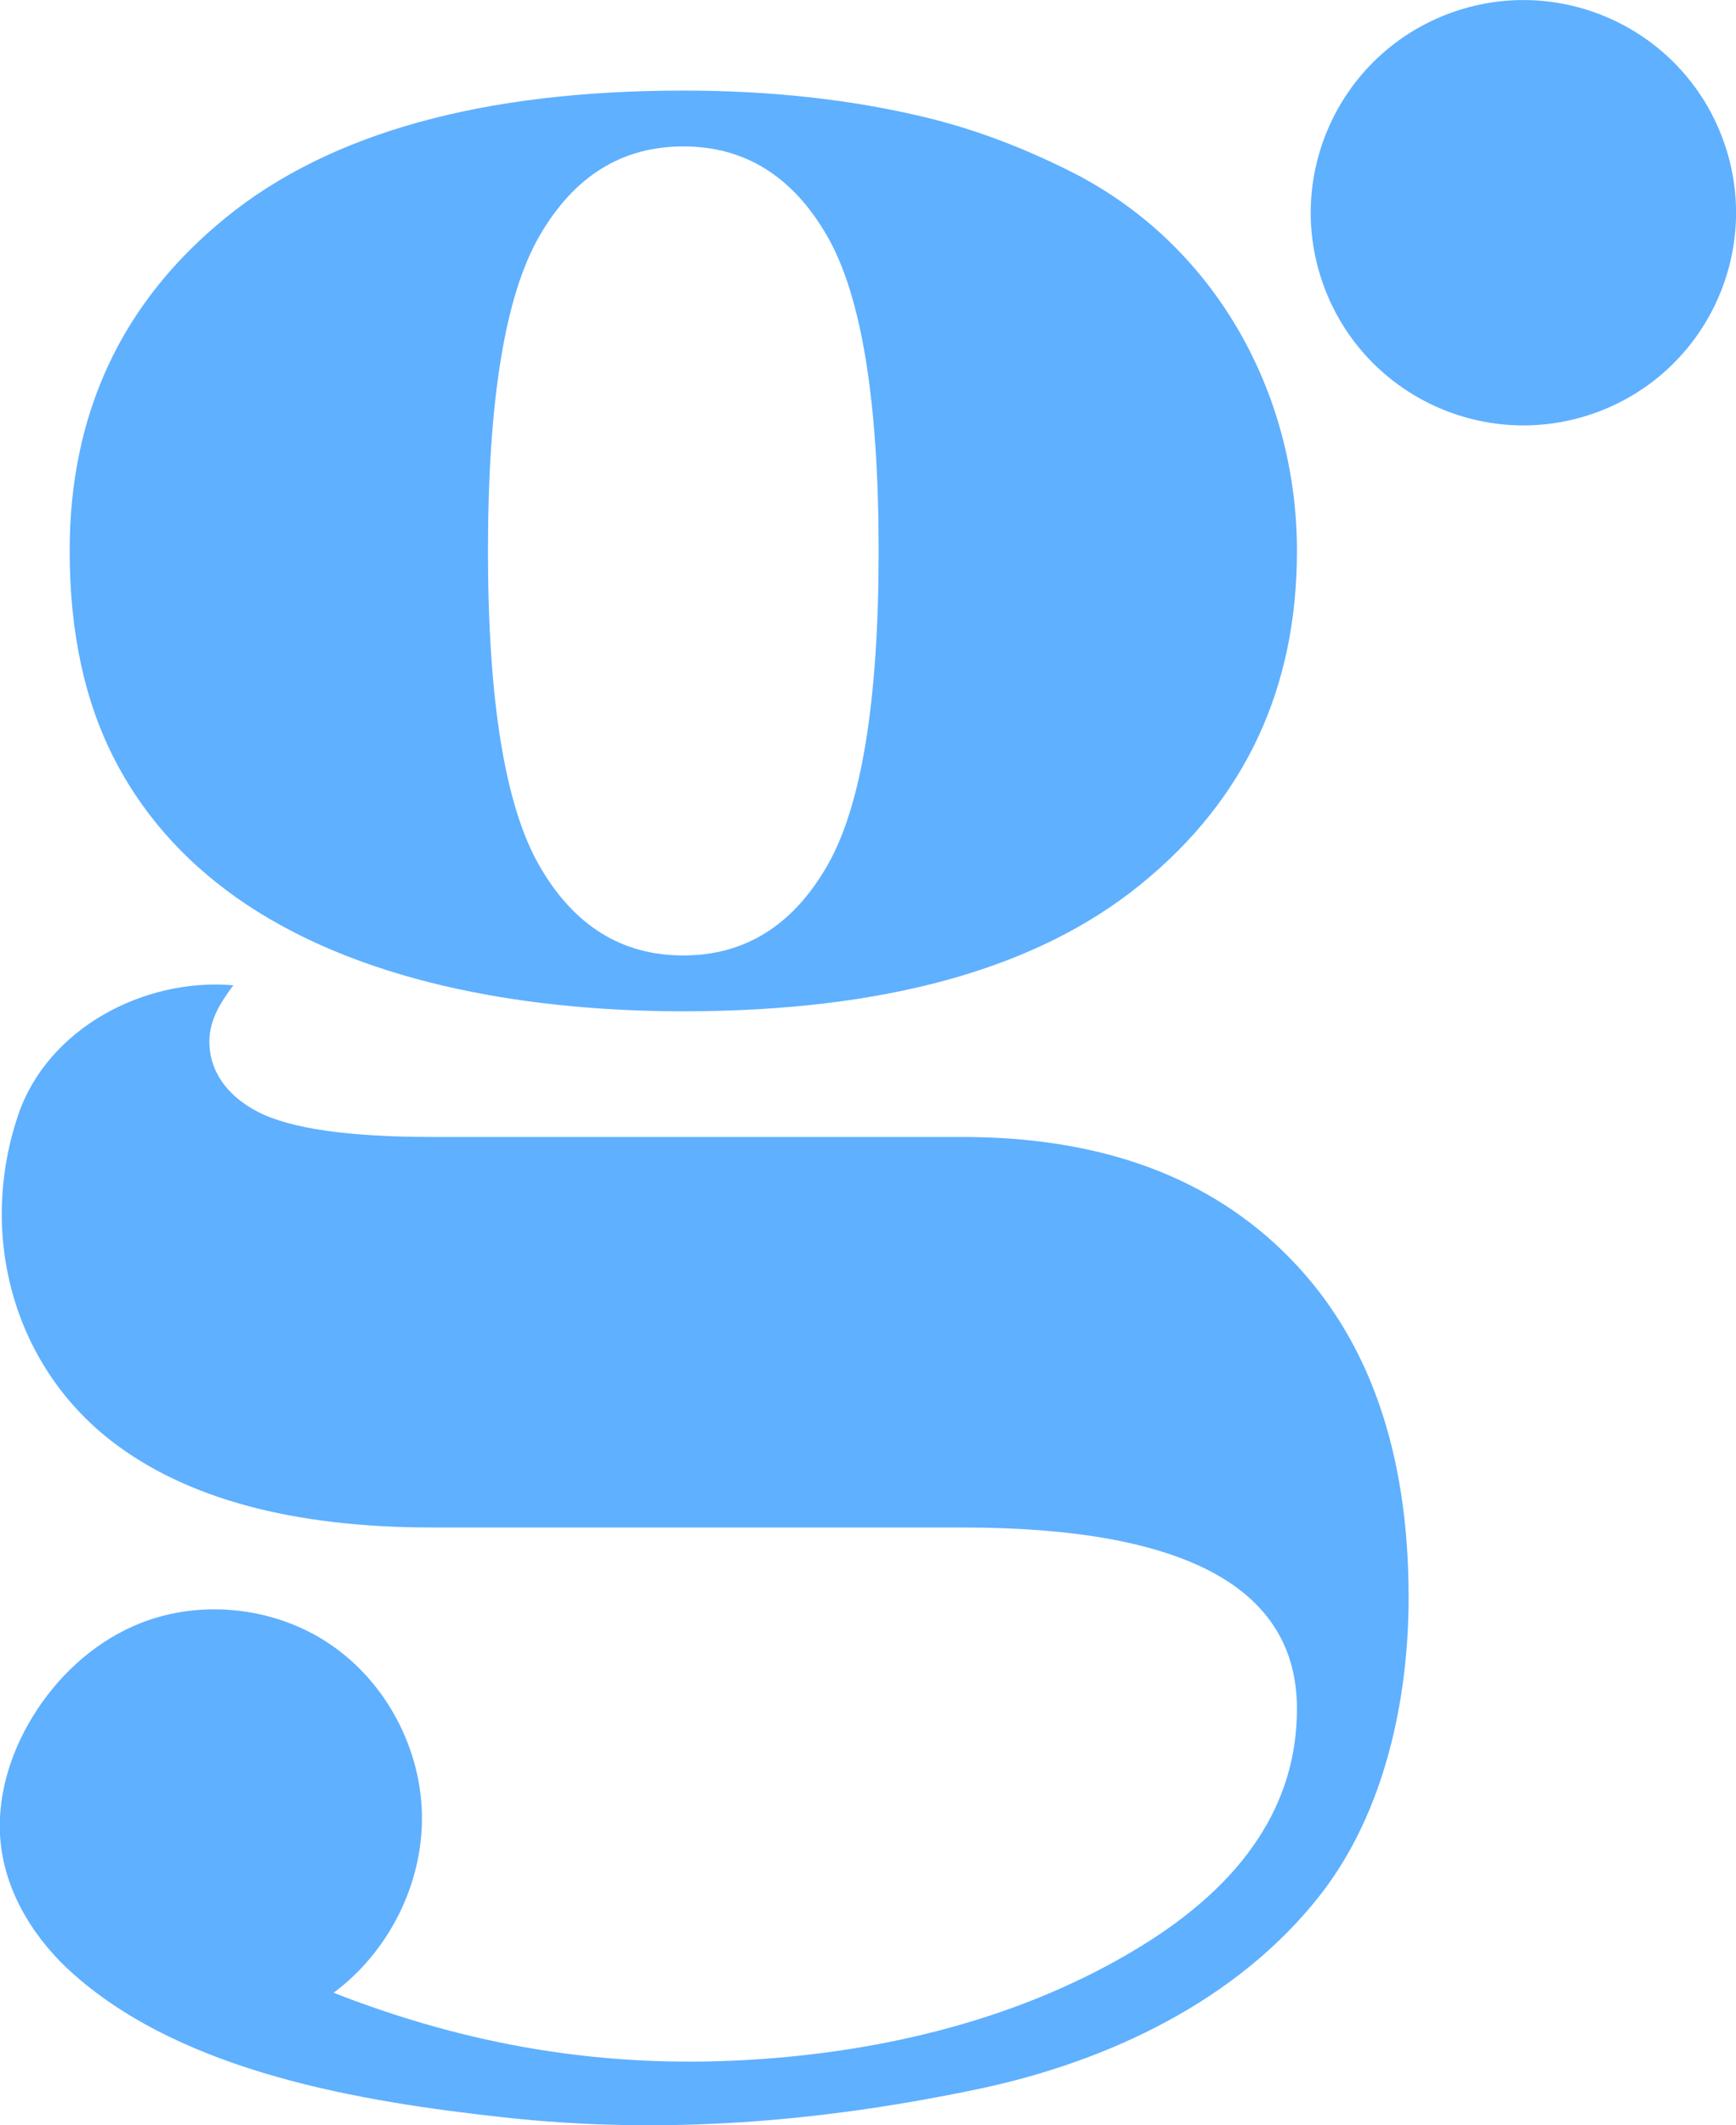     <svg xmlns='http://www.w3.org/2000/svg' viewBox='0 0 95.45 116.83'>
      <path
       fill= '#5fb0ff'
        d='M13.54 49.72c6.84 4.56 16.13 5.88 24.03 5.88 11.04 0 19.43-2.32 25.15-6.98 5.73-4.65 8.59-10.76 8.59-18.33 0-8.74-4.57-16.94-12.5-20.89-2.56-1.28-5.18-2.29-7.97-2.96-4.04-.97-8.46-1.46-13.27-1.46-11.04 0-19.43 2.33-25.15 6.98-5.73 4.66-8.59 10.77-8.59 18.33 0 4.5.84 8.36 2.53 11.58 1.74 3.32 4.23 5.88 7.18 7.85Zm16.13-36.76c1.89-3.27 4.52-4.91 7.9-4.91s6.01 1.64 7.9 4.91c1.89 3.27 2.84 9.05 2.84 17.33s-.95 14.06-2.84 17.33c-1.89 3.27-4.52 4.91-7.9 4.91s-6.01-1.63-7.9-4.91c-1.89-3.27-2.84-9.05-2.84-17.33s.94-14.06 2.84-17.33ZM70.93 69.18c-4.35-4.45-10.35-6.67-18.02-6.67H23.77c-4.6 0-7.8-.46-9.59-1.38-1.42-.73-2.55-1.94-2.66-3.6-.09-1.34.56-2.35 1.31-3.36C7.91 53.75 2.61 56.55 1 61.3c-2.2 6.5-.33 13.69 5.12 17.92 4.09 3.17 9.97 4.76 17.64 4.76H52.9c12.27 0 18.41 3.32 18.41 9.97 0 5.21-2.89 9.59-8.67 13.11-6.42 3.92-14.01 5.75-21.47 6.19-8.02.47-15.39-.78-22.83-3.69 3.01-2.23 4.89-5.93 4.86-9.68-.03-3.75-1.99-7.44-5.11-9.52-3.11-2.08-7.3-2.48-10.73-.97-2.32 1.02-4.25 2.84-5.57 5-1.27 2.08-2.01 4.54-1.75 6.97.3 2.8 1.92 5.35 4.04 7.21 6.1 5.39 15.79 6.98 23.61 7.84 8.81.97 17.42.26 26.06-1.55 7.12-1.49 14.28-4.84 18.85-10.69 3.53-4.52 4.85-10.73 4.85-16.35 0-7.98-2.17-14.19-6.52-18.64Z'
      />
      <circle
        cx="83.76"
        cy="11.69"
        r="11.69"
         fill= '#5fb0ff'
         transform='rotate(-20.5 83.777 11.694)'
  
      />
    </svg>